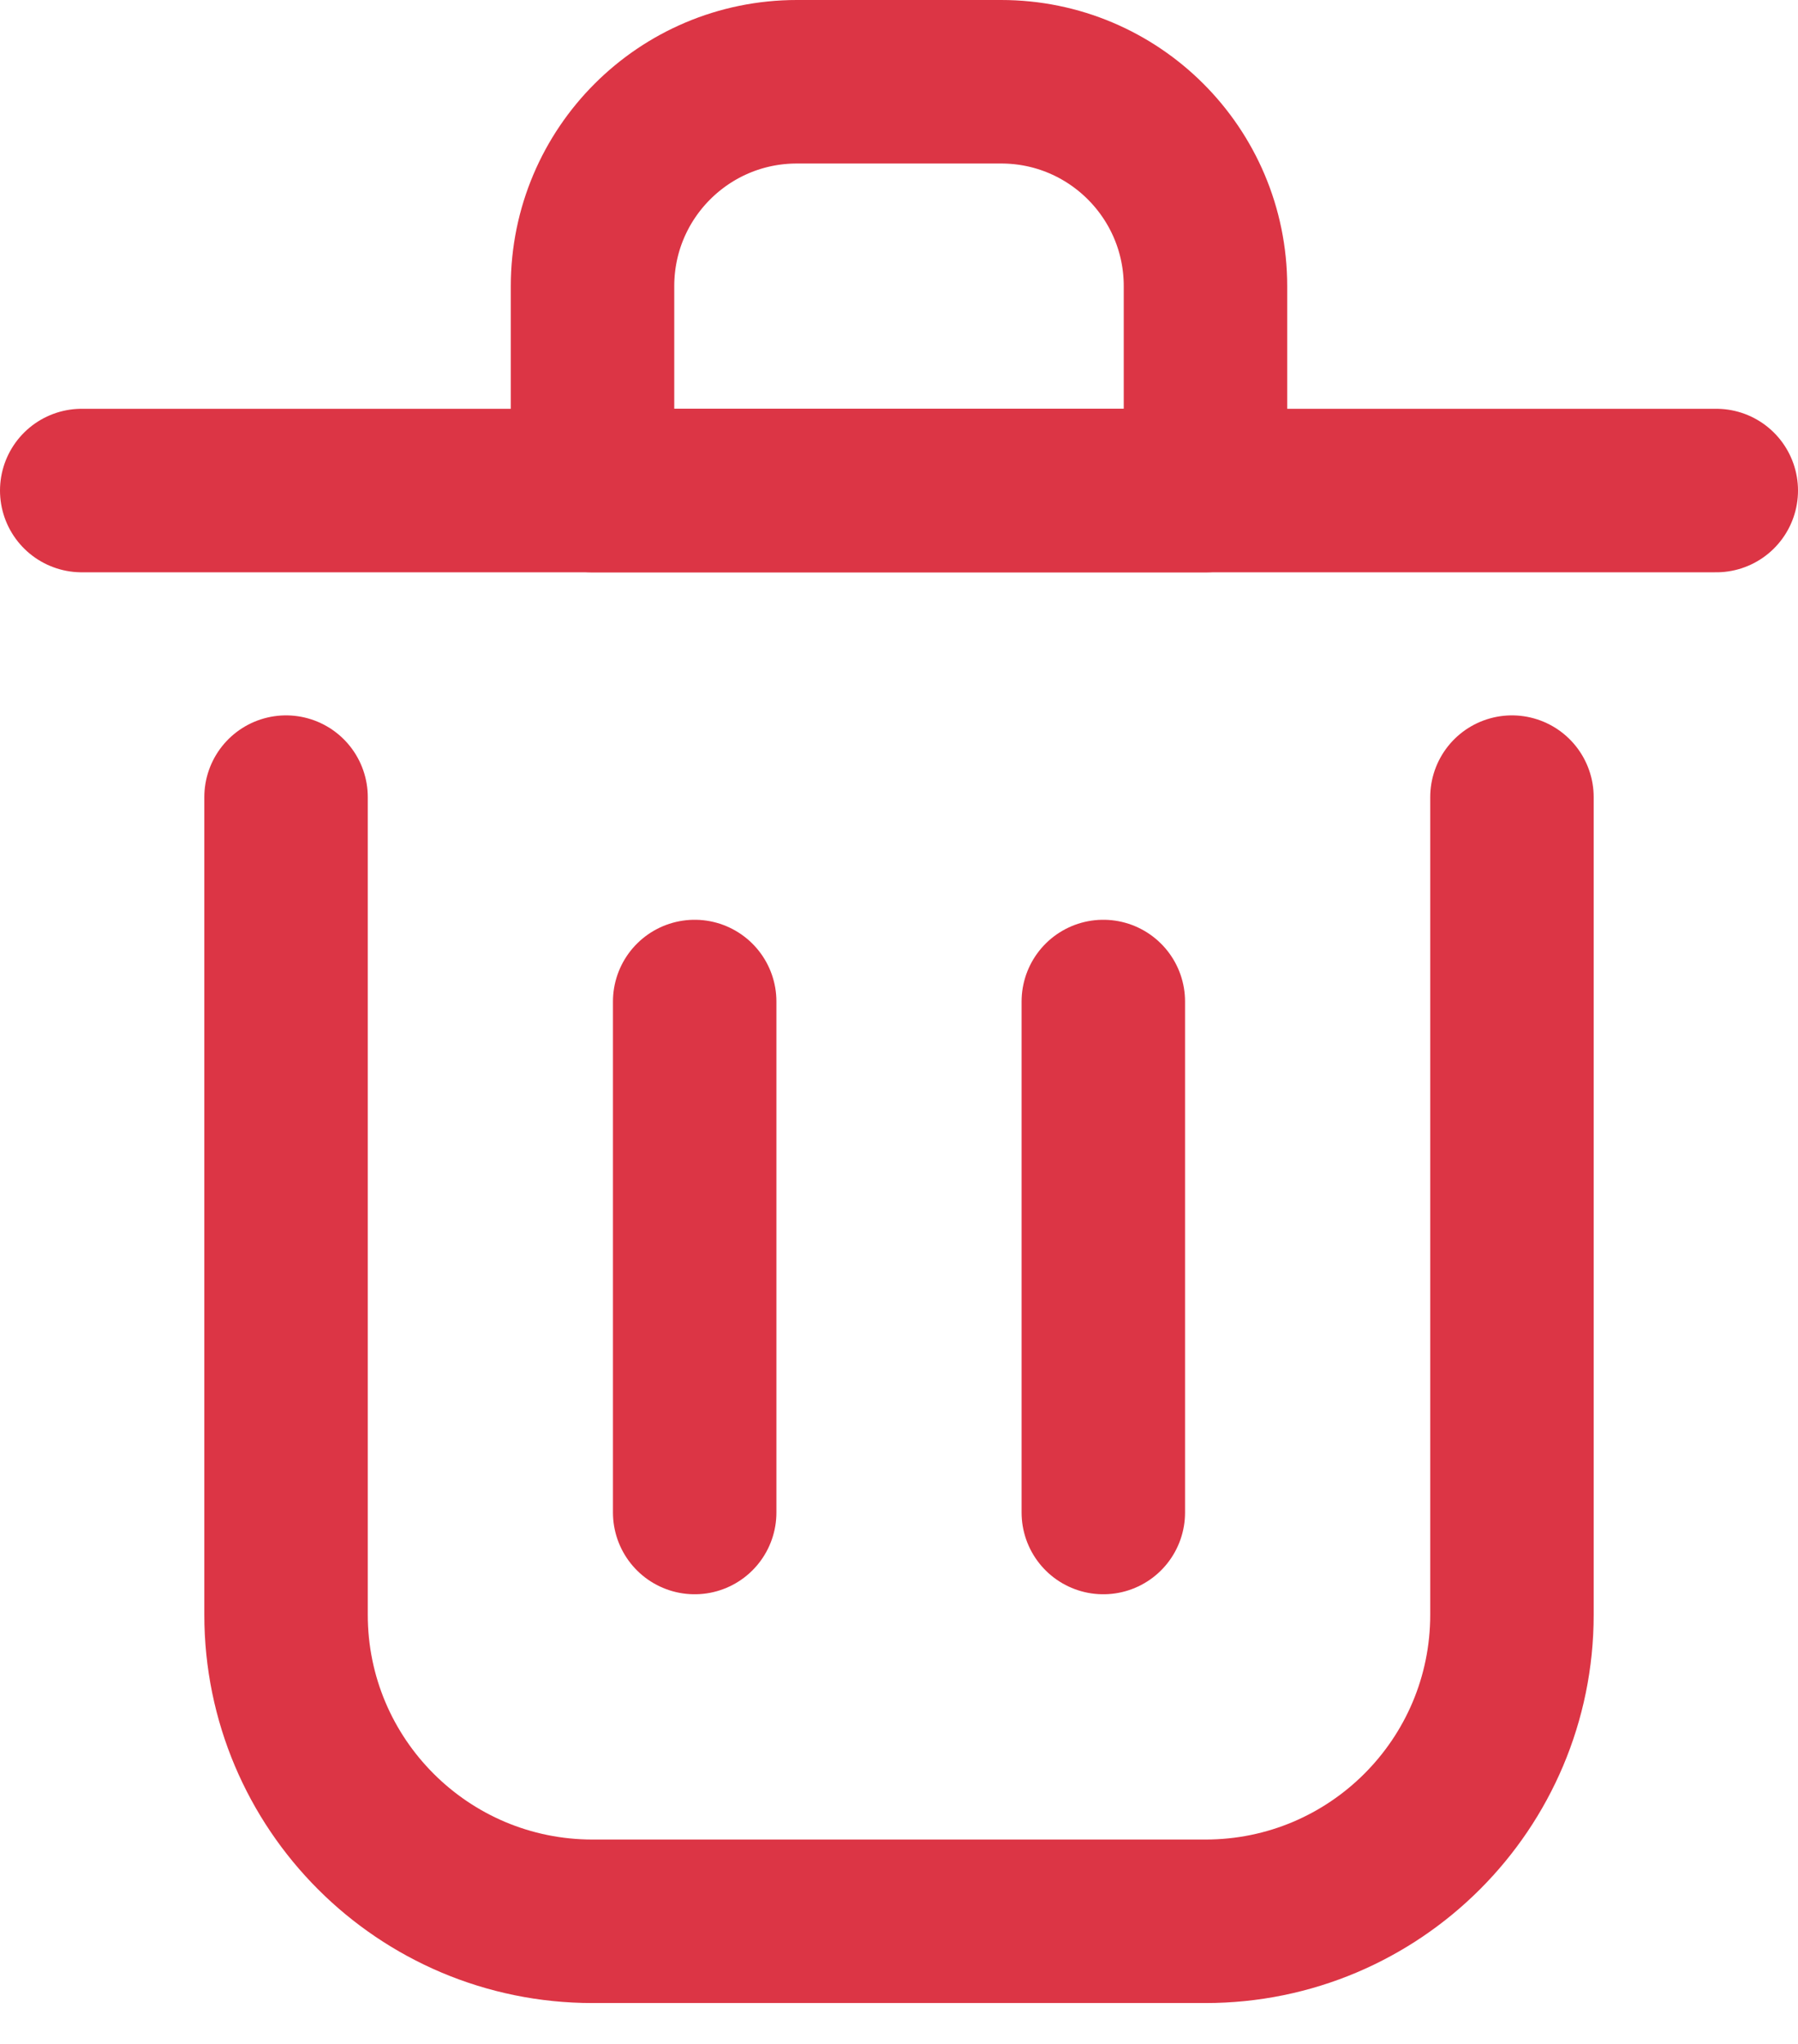 <svg width="22" height="25" viewBox="0 0 22 25" fill="none" xmlns="http://www.w3.org/2000/svg">
<g id="Group 48392">
<g id="Group 48302">
<path id="Vector" d="M8.5 12.25V18.5" stroke="#DC3545" stroke-width="2" stroke-linecap="round" stroke-linejoin="round"/>
<path id="Vector_2" d="M13.5 12.25V18.5" stroke="#DC3545" stroke-width="2" stroke-linecap="round" stroke-linejoin="round"/>
<path id="Vector_3" d="M1 6H21" stroke="#DC3545" stroke-width="2" stroke-linecap="round" stroke-linejoin="round"/>
<path id="Vector_4" d="M3.5 9.75V19.75C3.5 21.821 5.179 23.5 7.25 23.5H14.75C16.821 23.5 18.5 21.821 18.5 19.75V9.75" stroke="#DC3545" stroke-width="2" stroke-linecap="round" stroke-linejoin="round"/>
<path id="Vector_5" d="M7.25 3.5C7.25 2.119 8.369 1 9.75 1H12.25C13.631 1 14.75 2.119 14.75 3.5V6H7.25V3.5Z" stroke="#DC3545" stroke-width="2" stroke-linecap="round" stroke-linejoin="round"/>
</g>
</g>
</svg>
